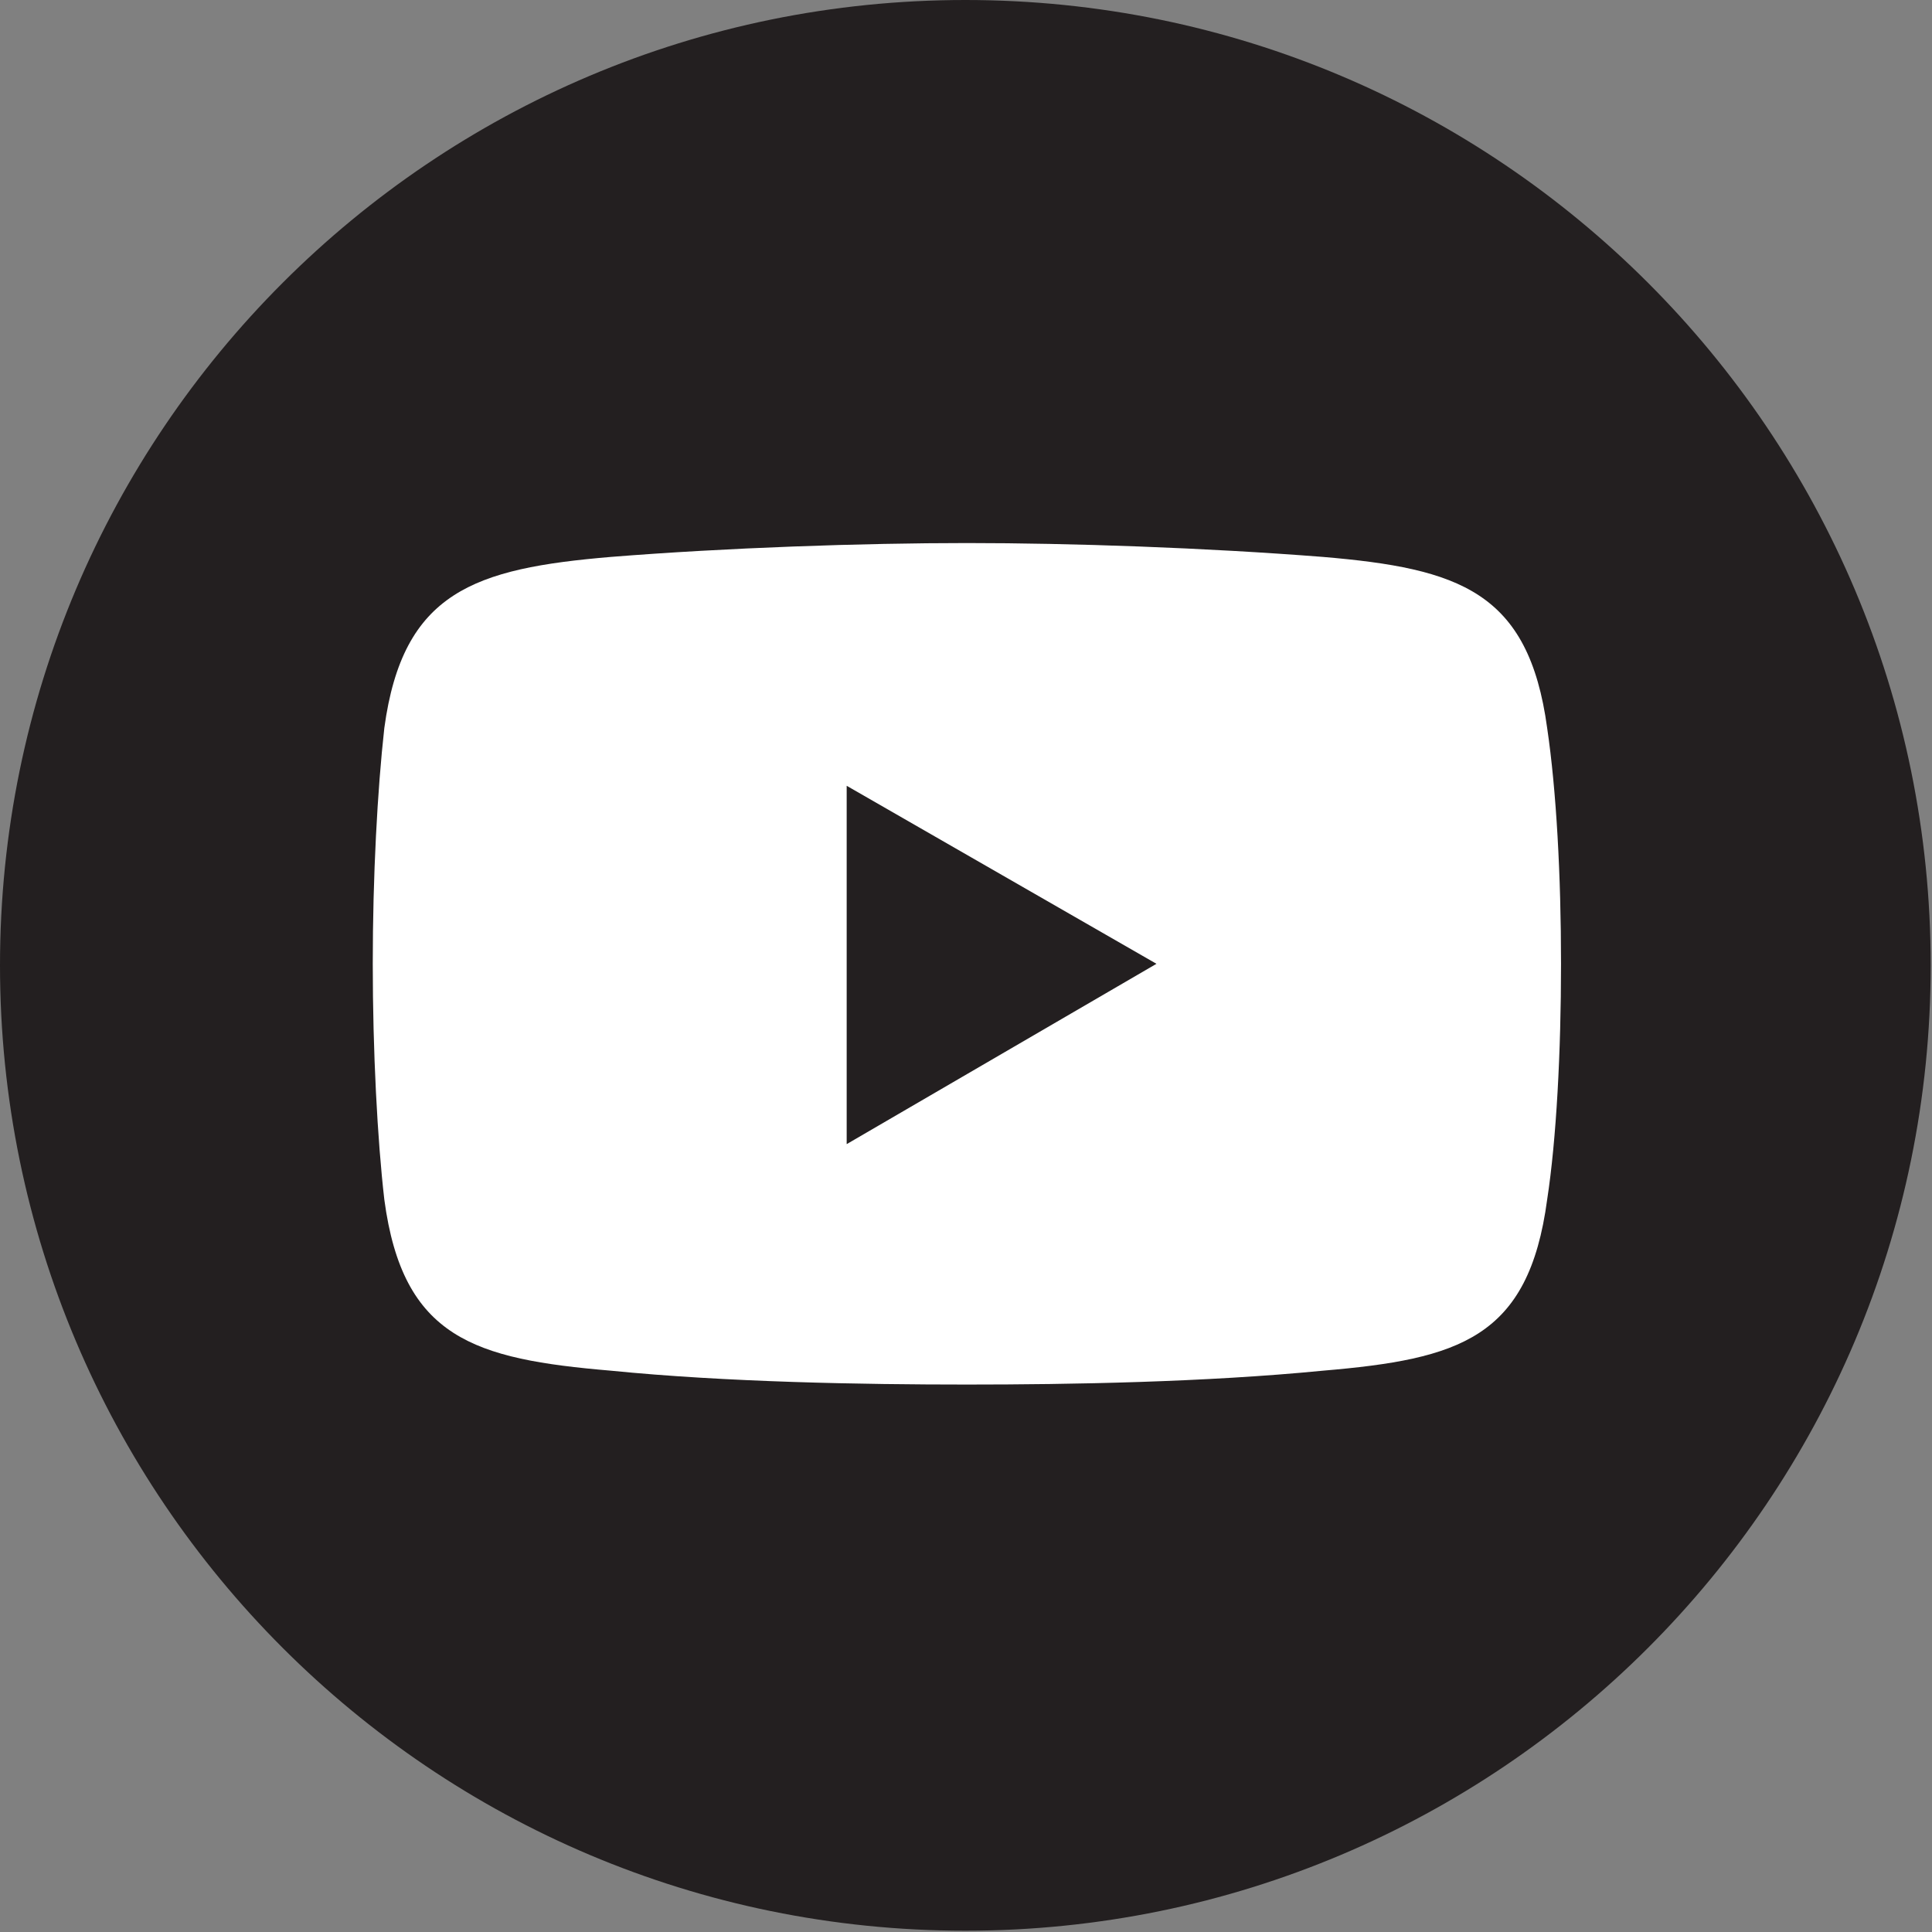 <svg width="100%" height="100%" viewBox="0 0 450 450" version="1.1" xmlns="http://www.w3.org/2000/svg" xmlns:xlink="http://www.w3.org/1999/xlink" xml:space="preserve" style="fill-rule:evenodd;clip-rule:evenodd;stroke-linejoin:round;stroke-miterlimit:2;">
    <rect x="0" y="0" width="450" height="450" fill="#808080" stroke="none"/>
    <g transform="matrix(1,0,0,1,-228.092,-789.631)">
        <path d="M677.787,1014.48C677.787,1138.66 577.119,1239.33 452.939,1239.33C328.76,1239.33 228.092,1138.66 228.092,1014.48C228.092,890.298 328.76,789.631 452.939,789.631C577.119,789.631 677.787,890.298 677.787,1014.48Z" style="fill:rgb(35,31,32);"/>
        <path d="M370.378,919.348C397.301,917.195 429.07,916.118 453.3,916.118C477.531,916.118 508.762,917.195 536.223,919.348C567.992,922.041 584.146,927.426 588.454,959.194C590.607,973.733 591.684,993.656 591.684,1014.12C591.684,1034.58 590.607,1055.04 588.454,1069.04C584.146,1101.35 567.992,1106.19 536.223,1108.89C508.762,1111.58 477.531,1112.12 453.3,1112.12C429.07,1112.12 397.301,1111.58 370.378,1108.89C338.609,1106.19 321.916,1101.35 317.609,1069.04C315.993,1055.04 314.916,1034.58 314.916,1014.12C314.916,993.656 315.993,973.733 317.609,959.194C321.916,927.426 338.609,922.041 370.378,919.348Z" style="fill:white;"/>
        <path d="M425.301,972.656L497.454,1014.12L425.301,1056.12L425.301,972.656Z" style="fill:rgb(35,31,32);"/>
    </g>
</svg>
